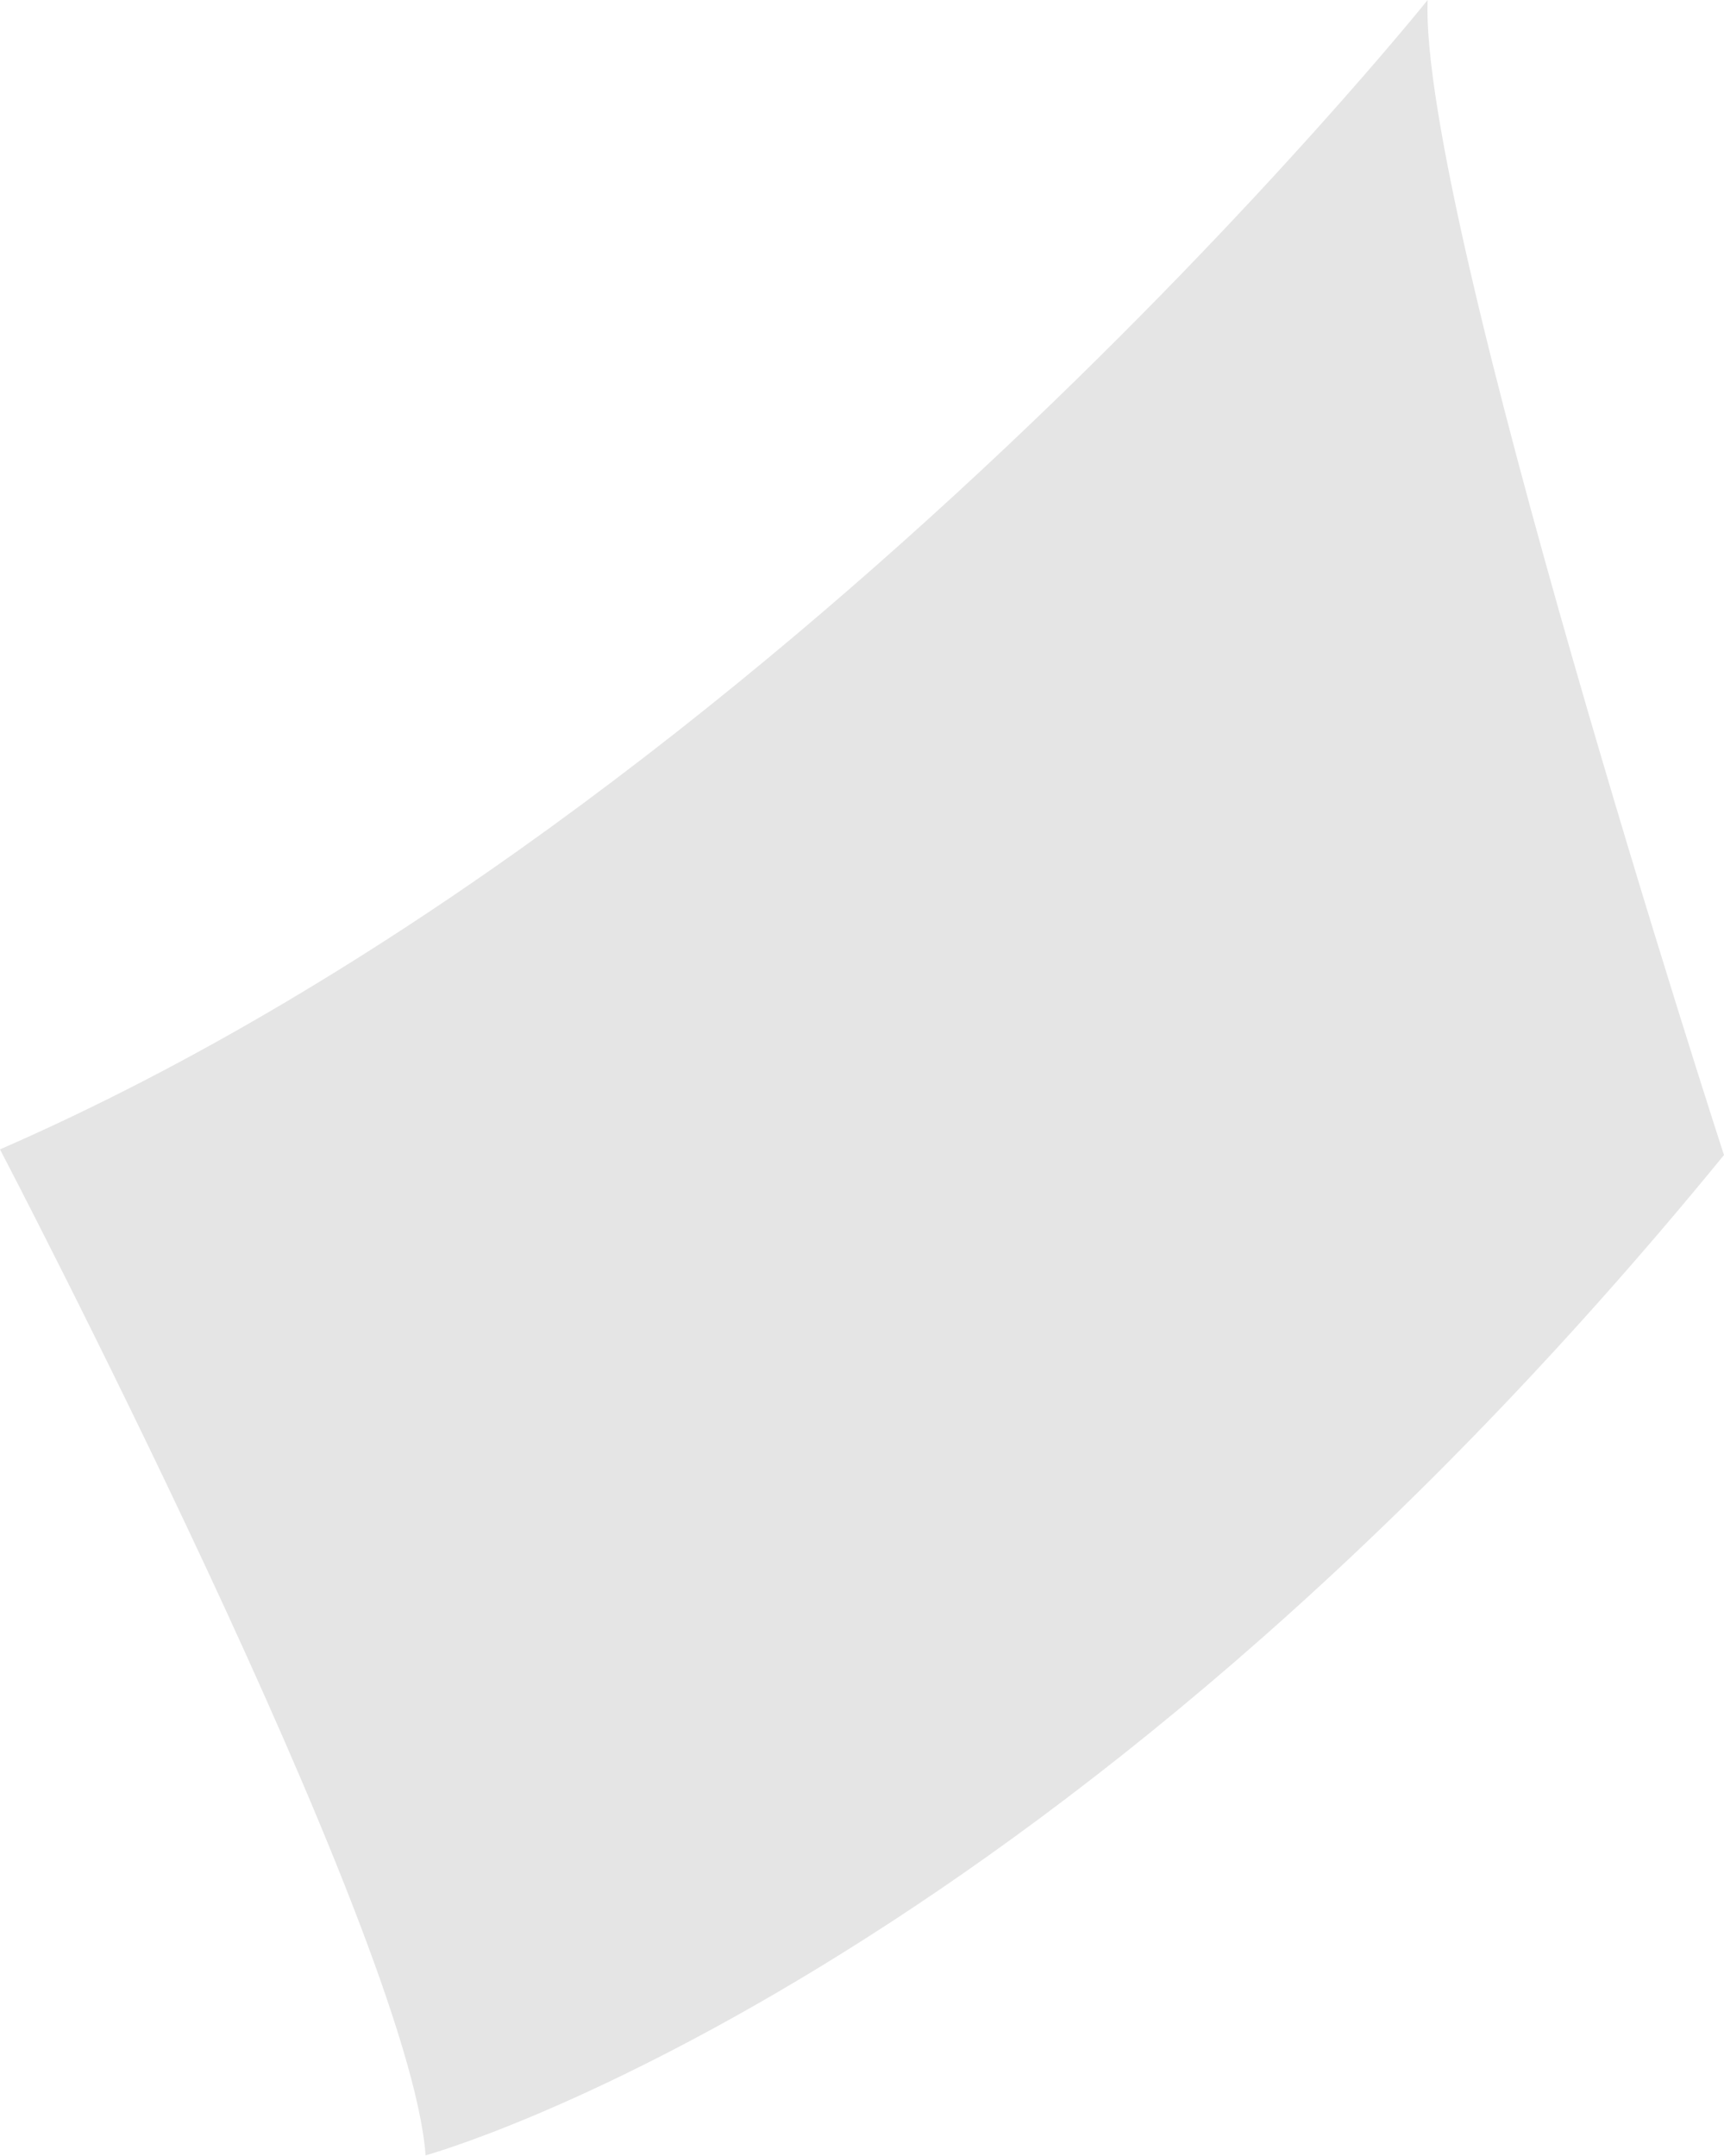 <svg id="Layer_1" data-name="Layer 1" xmlns="http://www.w3.org/2000/svg" viewBox="0 0 91.51 114.43"><defs><style>.cls-1{fill:#e5e5e5;fill-rule:evenodd;}</style></defs><title>Untitled-3</title><path class="cls-1" d="M75.78,0S41.31,43,0,61c0,0,21.74,41.62,22.59,53.39,0,0,32.89-9,68.92-53.09C91.51,61.34,75.31,11.38,75.78,0Z"/></svg>